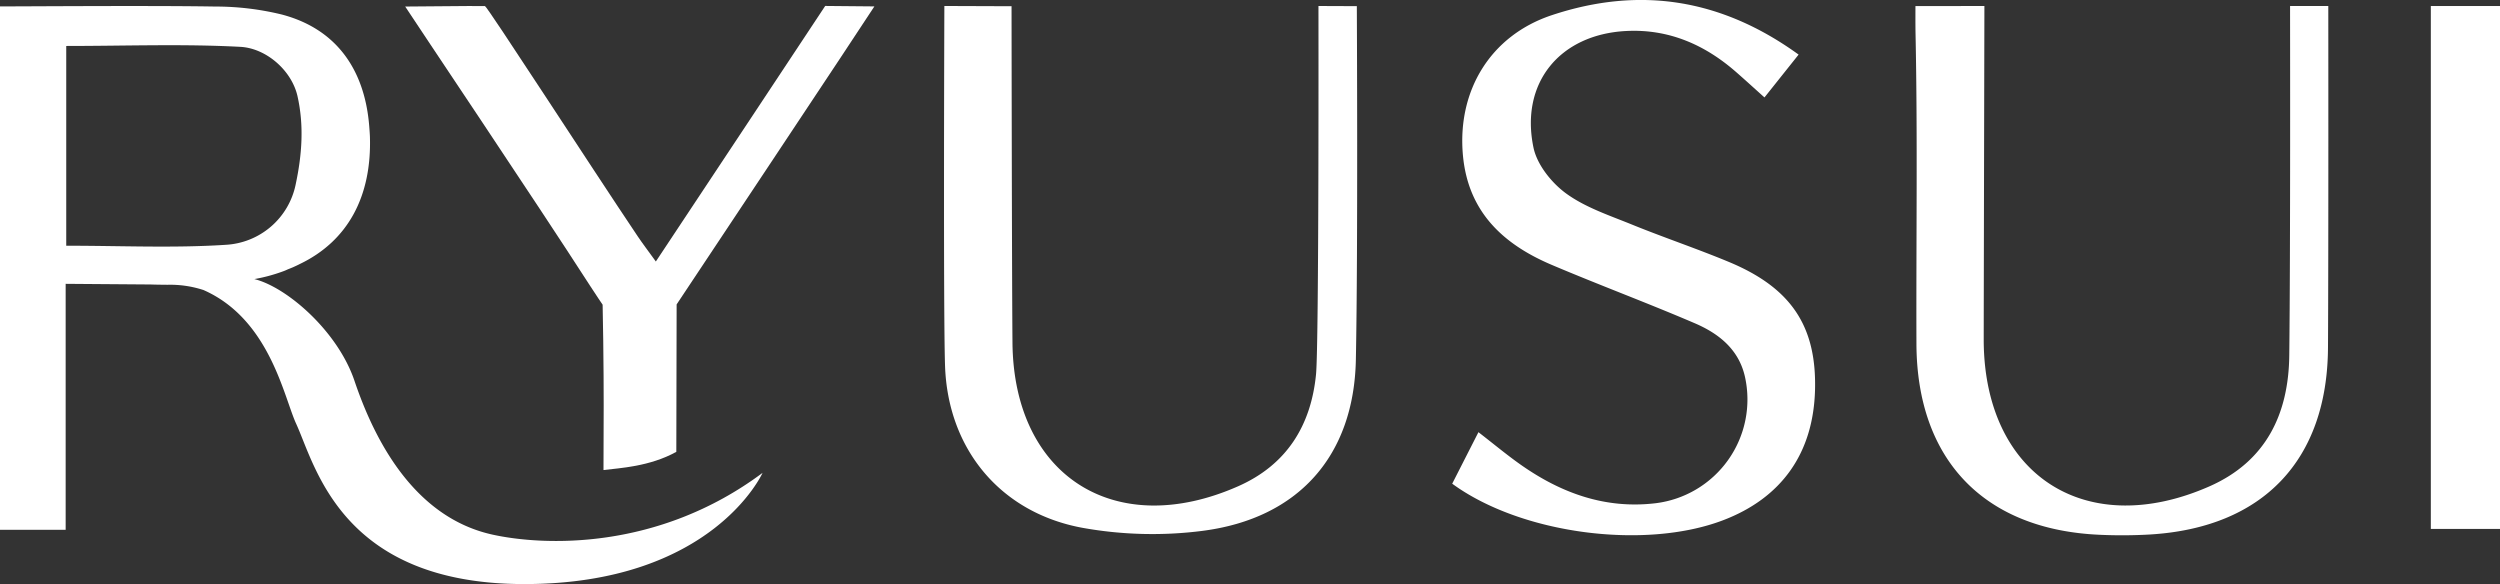 <svg xmlns="http://www.w3.org/2000/svg" width="698.716" height="163.239" viewBox="0 0 698.716 163.239">
  <rect x="0" y="0" width="698.716" height="163.239" fill="#333333" stroke="none"/>
  <g>
    <path d="M405.871,135.186c2.46-4.829,4.766-9.358,7.334-14.4,4.4,3.405,8,6.411,11.821,9.1,11.285,7.941,23.658,12.43,37.652,10.763a29.221,29.221,0,0,0,25.006-35.372c-1.727-7.656-7.341-12.067-13.99-14.921-13.235-5.683-26.753-10.7-40.012-16.331-13.592-5.768-23.376-14.82-24.814-30.628-1.64-18.041,7.693-33.475,24.89-39.172,24.44-8.1,47.264-4.64,68.929,11.034-3.379,4.239-6.238,7.827-9.541,11.973-2.981-2.671-5.44-4.925-7.953-7.119-8.842-7.72-18.979-12.1-30.877-11.439C435.9,9.7,424.811,23.2,428.59,41.268c1,4.774,5.05,9.838,9.127,12.807,5.388,3.924,12.1,6.126,18.39,8.687,8.977,3.653,18.187,6.739,27.133,10.463,17.366,7.229,24.456,17.942,24.038,35.62-.421,17.77-9.317,30.371-25.848,36.612C459.608,153.7,425.135,149.284,405.871,135.186Z" fill="#fff"/>
    <path d="M640.042,1.683h10.684s.073,66.067-.084,95.435c-.169,31.488-18.165,50.34-49.666,52.26a135.646,135.646,0,0,1-14.145.087c-32.308-1.412-51.1-20.969-51.213-53.4-.1-28.844.344-57.7-.249-86.528-.056-2.719-.025-7.832-.025-7.832l19.269-.027s-.206,92.325-.19,93.9c.371,37.346,28.616,55.49,63.023,40.38,15.863-6.967,22.182-20.221,22.373-36.613C640.162,69.983,640.042,5.415,640.042,1.683Z" fill="#fff"/>
    <path d="M263.937,1.673l18.777.069s.087,74.92.26,94.053c.337,37.3,28.714,55.289,63.08,40.105,13.575-6,20.353-16.979,21.756-31.252.843-8.579.681-102.97.681-102.97l10.725.043s.347,67.916-.271,98.833c-.538,26.871-16.066,44.346-42.809,47.808a110.339,110.339,0,0,1-33.525-.83c-22.961-4.2-37.721-21.99-38.486-45.353C263.62,86.732,263.937,1.673,263.937,1.673Z" fill="#fff"/>
    <rect x="679.383" y="1.683" width="19.333" height="146.142" fill="#fff"/>
    <g>
      <path d="M188.084,148.047h.921s0-.067,0-.152Z" fill="#fff"/>
      <path d="M168.427,85.163s.137,7.45.17,10.065c.186,14.525.125,21.608.07,36.144,4.551-.564,12.872-.952,20.356-5.088.024-18.559.063-40.923.087-41.206,0,0,53.561-80.513,55.27-83.288l-13.746-.128s-40.647,61.4-47.335,71.426c-2.152-2.985-3.689-4.994-5.1-7.089C165.052,46.425,136.139,1.715,135.546,1.7c-4.967-.086-15.627.128-22.3.128,2.676,4.152,36.522,54.527,51.56,77.873C166.307,82.043,168.427,85.163,168.427,85.163Z" fill="#fff"/>
    </g>
    <path d="M137.708,149.432c-19.8-4.339-31.726-22.515-38.635-42.993C94.392,92.563,80.19,80.261,71.09,78a45.944,45.944,0,0,0,7.784-2.079,14.238,14.238,0,0,0,1.58-.649c.526-.2,1.013-.405,1.5-.607.608-.284,1.175-.527,1.783-.851,13.409-6.4,20.215-18.837,19.647-35.73-.041-.972-.121-1.945-.2-2.958C101.843,18.884,93.539,7.946,78.751,4.057A78.23,78.23,0,0,0,60.077,1.829C42.252,1.505,2.187,1.829,0,1.788V148.072H18.351V79.326l11.518.089,1.169.008,11.079.085c.81.034,2.477.065,4.7.083l0,0a30.036,30.036,0,0,1,9.927,1.426l.006-.011C75.364,89.123,79.309,110.9,82.772,118.43c5.405,11.751,12.551,44.76,63.635,44.809,52.824.05,66.718-31.082,66.718-31.082C183.761,154.058,151.715,152.5,137.708,149.432Zm-74.755-81c-14.543.932-29.167.244-44.44.244V12.848c16.447,0,32.571-.608,48.613.242,7.251.366,14.341,6.563,16,13.694,1.9,8.385,1.256,16.568-.486,24.751A21.126,21.126,0,0,1,62.953,68.428Z" fill="#fff"/>
  </g>
</svg>
